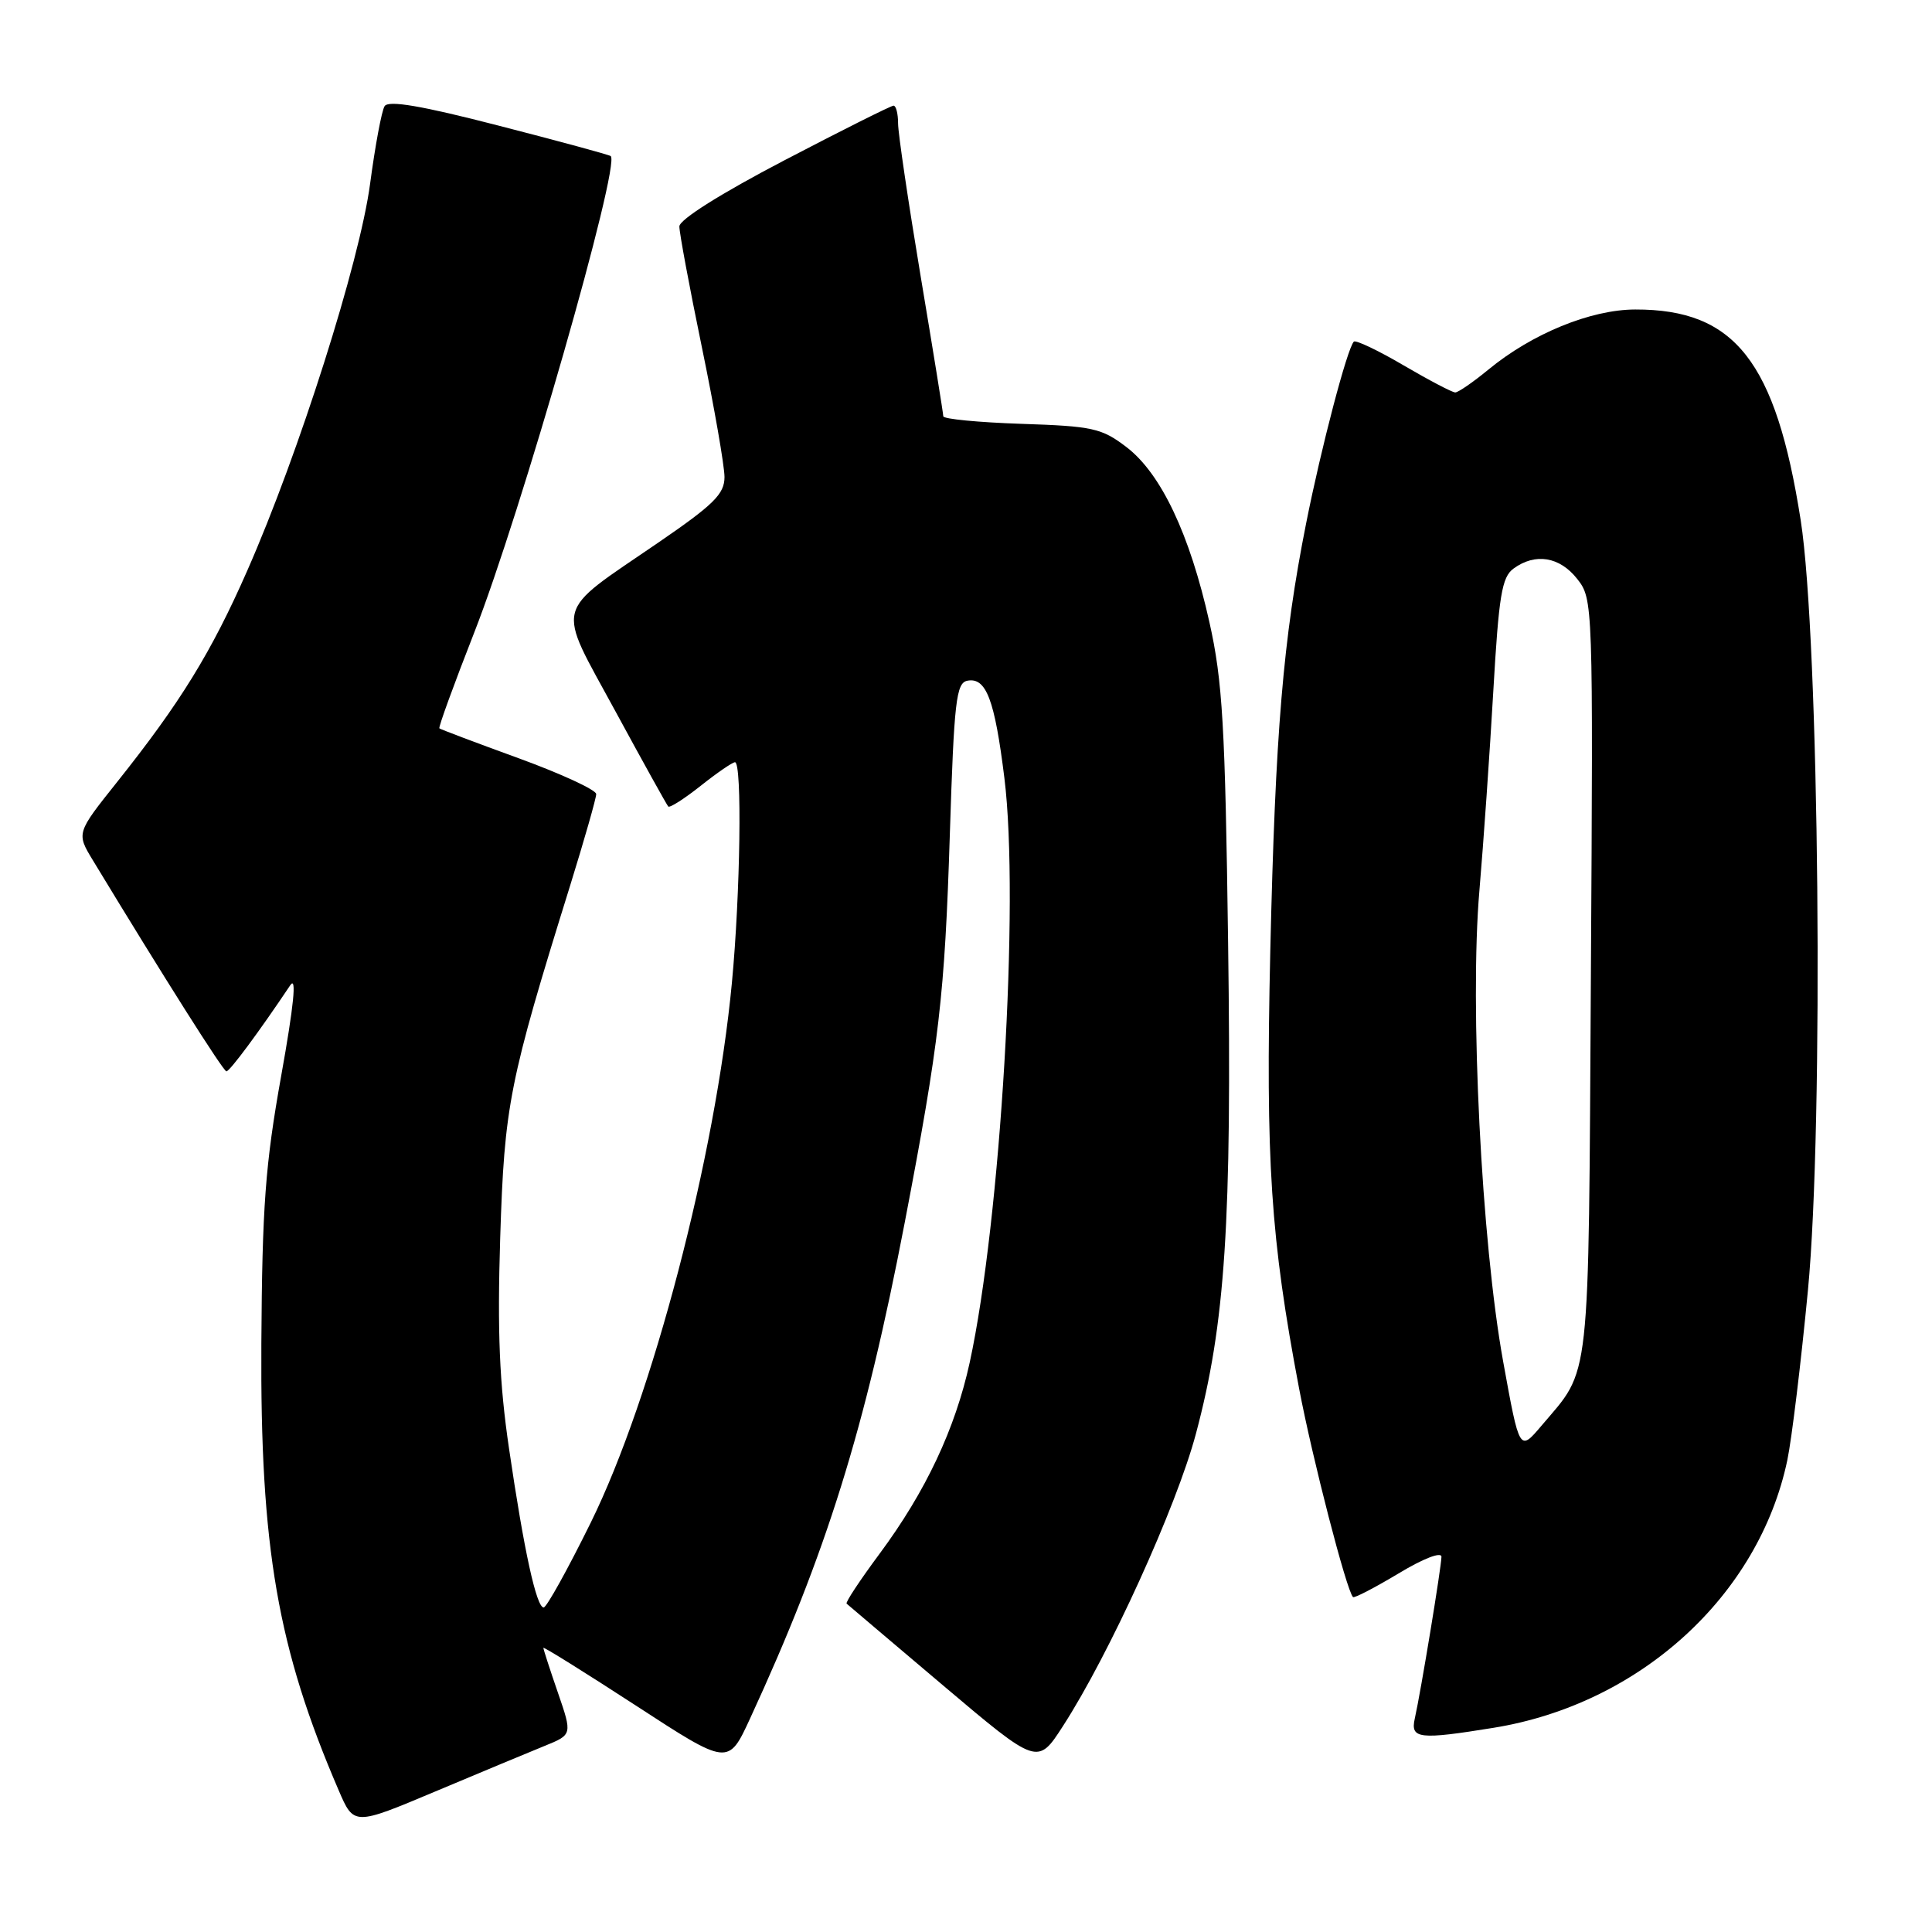 <?xml version="1.0" encoding="UTF-8" standalone="no"?>
<!DOCTYPE svg PUBLIC "-//W3C//DTD SVG 1.1//EN" "http://www.w3.org/Graphics/SVG/1.1/DTD/svg11.dtd" >
<svg xmlns="http://www.w3.org/2000/svg" xmlns:xlink="http://www.w3.org/1999/xlink" version="1.1" viewBox="0 0 256 256">
 <g >
 <path fill="currentColor"
d=" M 72.17 231.34 C 75.84 229.85 75.84 229.85 73.92 224.27 C 72.86 221.20 72.00 218.54 72.00 218.35 C 72.00 218.17 77.51 221.61 84.25 225.99 C 96.50 233.97 96.50 233.97 99.38 227.73 C 109.51 205.78 114.61 189.43 119.88 162.00 C 124.47 138.04 125.18 131.99 125.86 110.51 C 126.42 92.88 126.70 90.49 128.18 90.20 C 130.67 89.72 131.80 92.68 133.09 103.12 C 135.11 119.40 132.59 161.72 128.49 180.54 C 126.58 189.31 122.67 197.62 116.57 205.85 C 113.98 209.34 112.00 212.33 112.18 212.49 C 112.36 212.65 118.12 217.54 124.99 223.35 C 137.49 233.92 137.49 233.92 140.85 228.71 C 146.99 219.21 155.89 199.64 158.46 190.00 C 162.36 175.41 163.24 162.03 162.73 124.87 C 162.34 96.13 162.00 90.24 160.25 82.43 C 157.65 70.78 153.84 62.74 149.26 59.24 C 145.97 56.73 144.79 56.47 135.33 56.16 C 129.65 55.97 125.00 55.52 124.99 55.16 C 124.99 54.80 123.64 46.45 121.99 36.60 C 120.35 26.76 119.00 17.65 119.00 16.35 C 119.00 15.06 118.73 14.00 118.40 14.00 C 118.07 14.00 111.56 17.26 103.92 21.25 C 95.52 25.64 90.03 29.09 90.02 30.00 C 90.01 30.82 91.35 38.02 93.00 46.00 C 94.65 53.98 95.99 61.71 96.00 63.20 C 96.00 65.46 94.60 66.85 87.15 71.95 C 73.22 81.49 73.67 79.75 81.51 94.18 C 85.19 100.96 88.36 106.67 88.55 106.87 C 88.75 107.07 90.68 105.84 92.85 104.12 C 95.01 102.40 97.06 101.00 97.39 101.00 C 98.35 101.00 98.10 118.42 96.98 130.23 C 94.80 153.26 86.45 185.17 78.28 201.75 C 75.23 207.94 72.42 213.00 72.04 213.00 C 71.08 213.00 69.43 205.47 67.45 191.95 C 66.17 183.27 65.89 176.51 66.28 164.00 C 66.84 146.40 67.44 143.39 75.54 117.36 C 77.44 111.23 79.00 105.77 79.00 105.22 C 79.00 104.67 74.39 102.54 68.75 100.48 C 63.11 98.43 58.37 96.64 58.22 96.51 C 58.07 96.38 60.15 90.67 62.84 83.81 C 68.96 68.21 82.28 21.73 80.92 20.68 C 80.69 20.50 74.01 18.69 66.08 16.65 C 55.82 14.00 51.46 13.26 50.96 14.07 C 50.57 14.69 49.71 19.32 49.04 24.35 C 47.66 34.71 39.61 60.07 32.76 75.62 C 28.01 86.43 23.90 93.10 15.51 103.63 C 10.12 110.39 10.12 110.39 12.31 114.00 C 21.80 129.65 29.58 141.94 30.00 141.96 C 30.43 141.98 34.33 136.72 38.46 130.55 C 39.33 129.25 38.94 133.19 37.26 142.55 C 35.15 154.33 34.74 159.85 34.63 178.00 C 34.47 205.07 36.78 218.43 44.87 237.21 C 46.89 241.92 46.89 241.92 57.70 237.37 C 63.64 234.87 70.15 232.16 72.17 231.34 Z  M 197.92 228.94 C 217.30 225.80 233.05 211.44 236.83 193.48 C 237.41 190.71 238.64 180.59 239.56 170.98 C 241.67 148.97 241.07 84.66 238.60 68.92 C 235.30 47.88 229.89 40.98 216.68 41.01 C 210.79 41.02 202.99 44.21 197.20 48.99 C 195.19 50.64 193.22 52.00 192.83 52.00 C 192.43 52.00 189.35 50.38 185.98 48.41 C 182.61 46.43 179.64 45.02 179.39 45.27 C 178.52 46.15 175.07 59.26 173.07 69.34 C 170.01 84.74 168.99 96.96 168.32 126.00 C 167.69 153.93 168.36 164.08 172.14 184.00 C 173.90 193.27 178.42 210.76 179.28 211.62 C 179.45 211.79 182.16 210.38 185.30 208.50 C 188.57 206.52 191.00 205.58 191.00 206.28 C 190.99 207.61 188.28 224.09 187.46 227.75 C 186.87 230.41 188.06 230.54 197.92 228.94 Z  M 199.18 180.43 C 196.30 164.58 194.72 133.17 196.03 118.00 C 196.57 111.67 197.40 99.79 197.87 91.59 C 198.60 78.91 199.00 76.47 200.55 75.34 C 203.43 73.23 206.66 73.76 208.98 76.70 C 211.09 79.38 211.10 79.72 210.80 129.45 C 210.47 184.38 210.83 181.15 204.24 188.93 C 201.34 192.35 201.34 192.35 199.18 180.43 Z "/>
</g>
</svg>